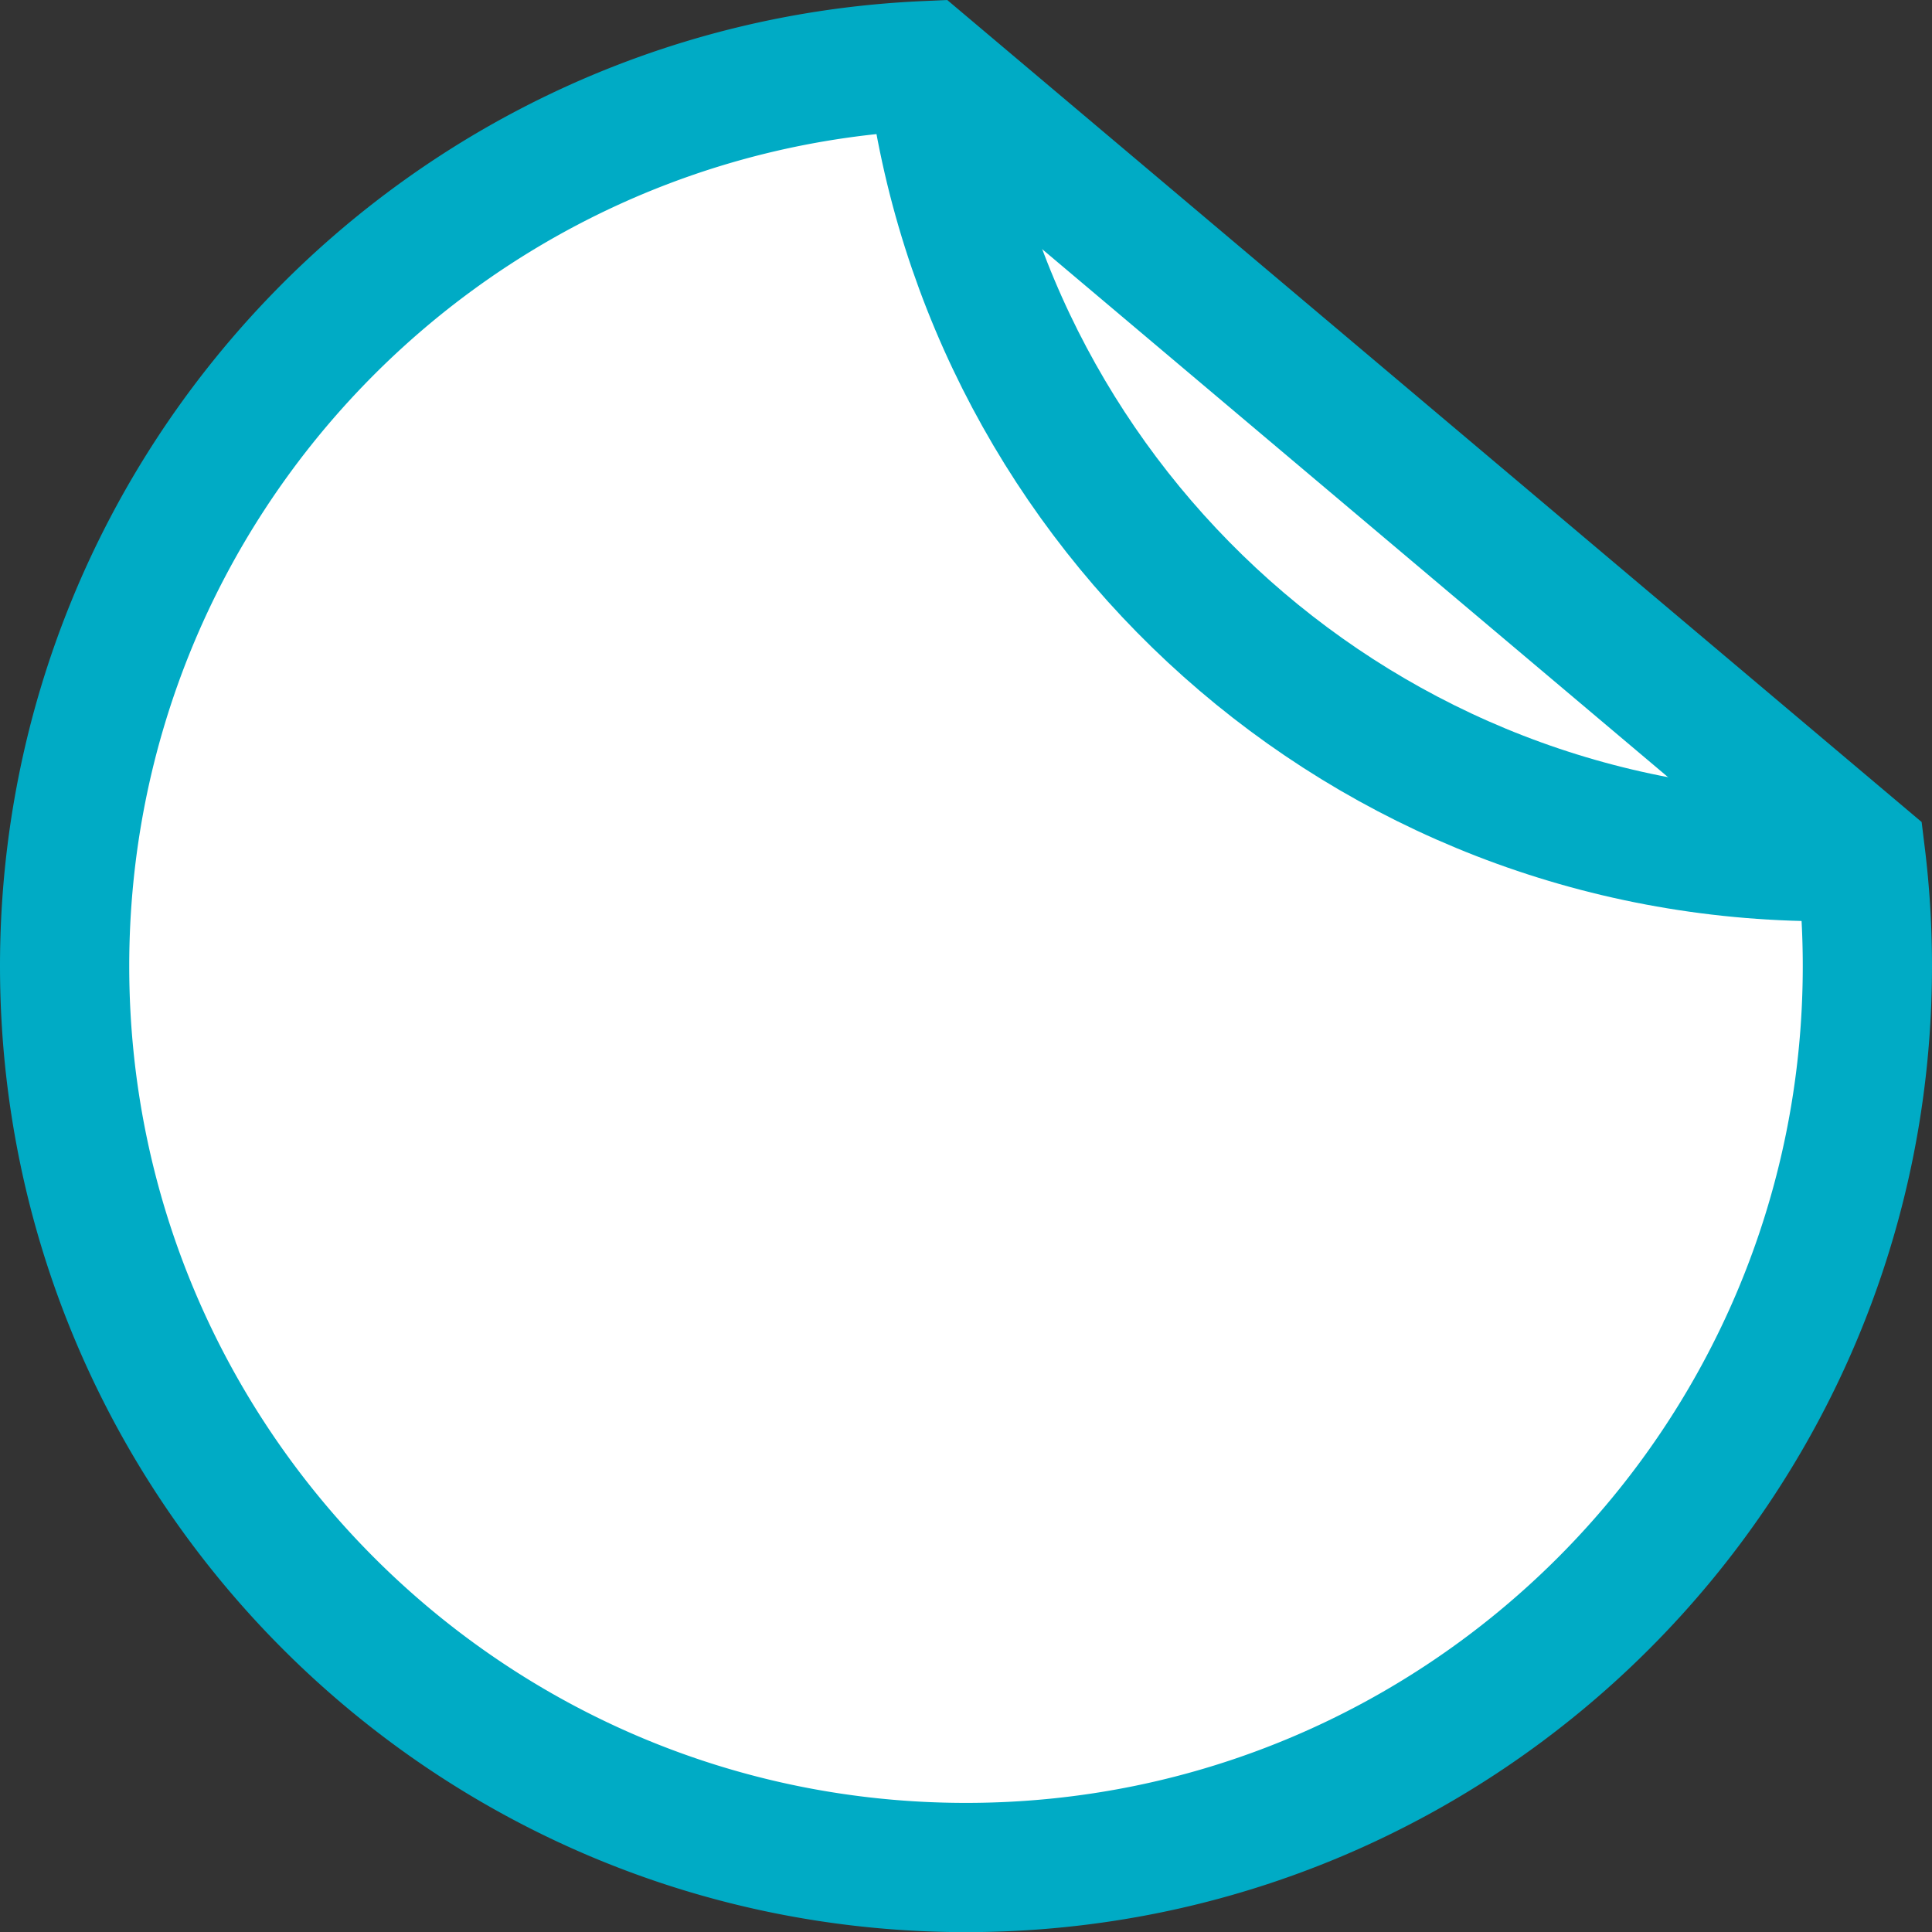 <svg xmlns="http://www.w3.org/2000/svg" viewBox="0 0 1196 1196.08"><rect x="0" y="0" width="1196" height="1196.08" fill="#333333" stroke="none"/><defs><style>.cls-1{fill:#fff;}.cls-1,.cls-2{stroke:#00abc5;stroke-miterlimit:10;stroke-width:80px;}.cls-2{fill:none;}</style></defs><title>icon-sticker</title><g id="stickers"><path class="cls-1" d="M966.55,434.58C670.19,447.88,434,692.35,434,992c0,308.17,249.83,558,558,558s558-249.83,558-558a563.53,563.53,0,0,0-4.2-68.76Z" transform="translate(-394 -393.92)"/><path class="cls-2" d="M970.55,435c33.88,275.73,268.9,489.24,553.8,489.24q12.79,0,25.45-.58" transform="translate(-394 -393.92)"/></g></svg>
